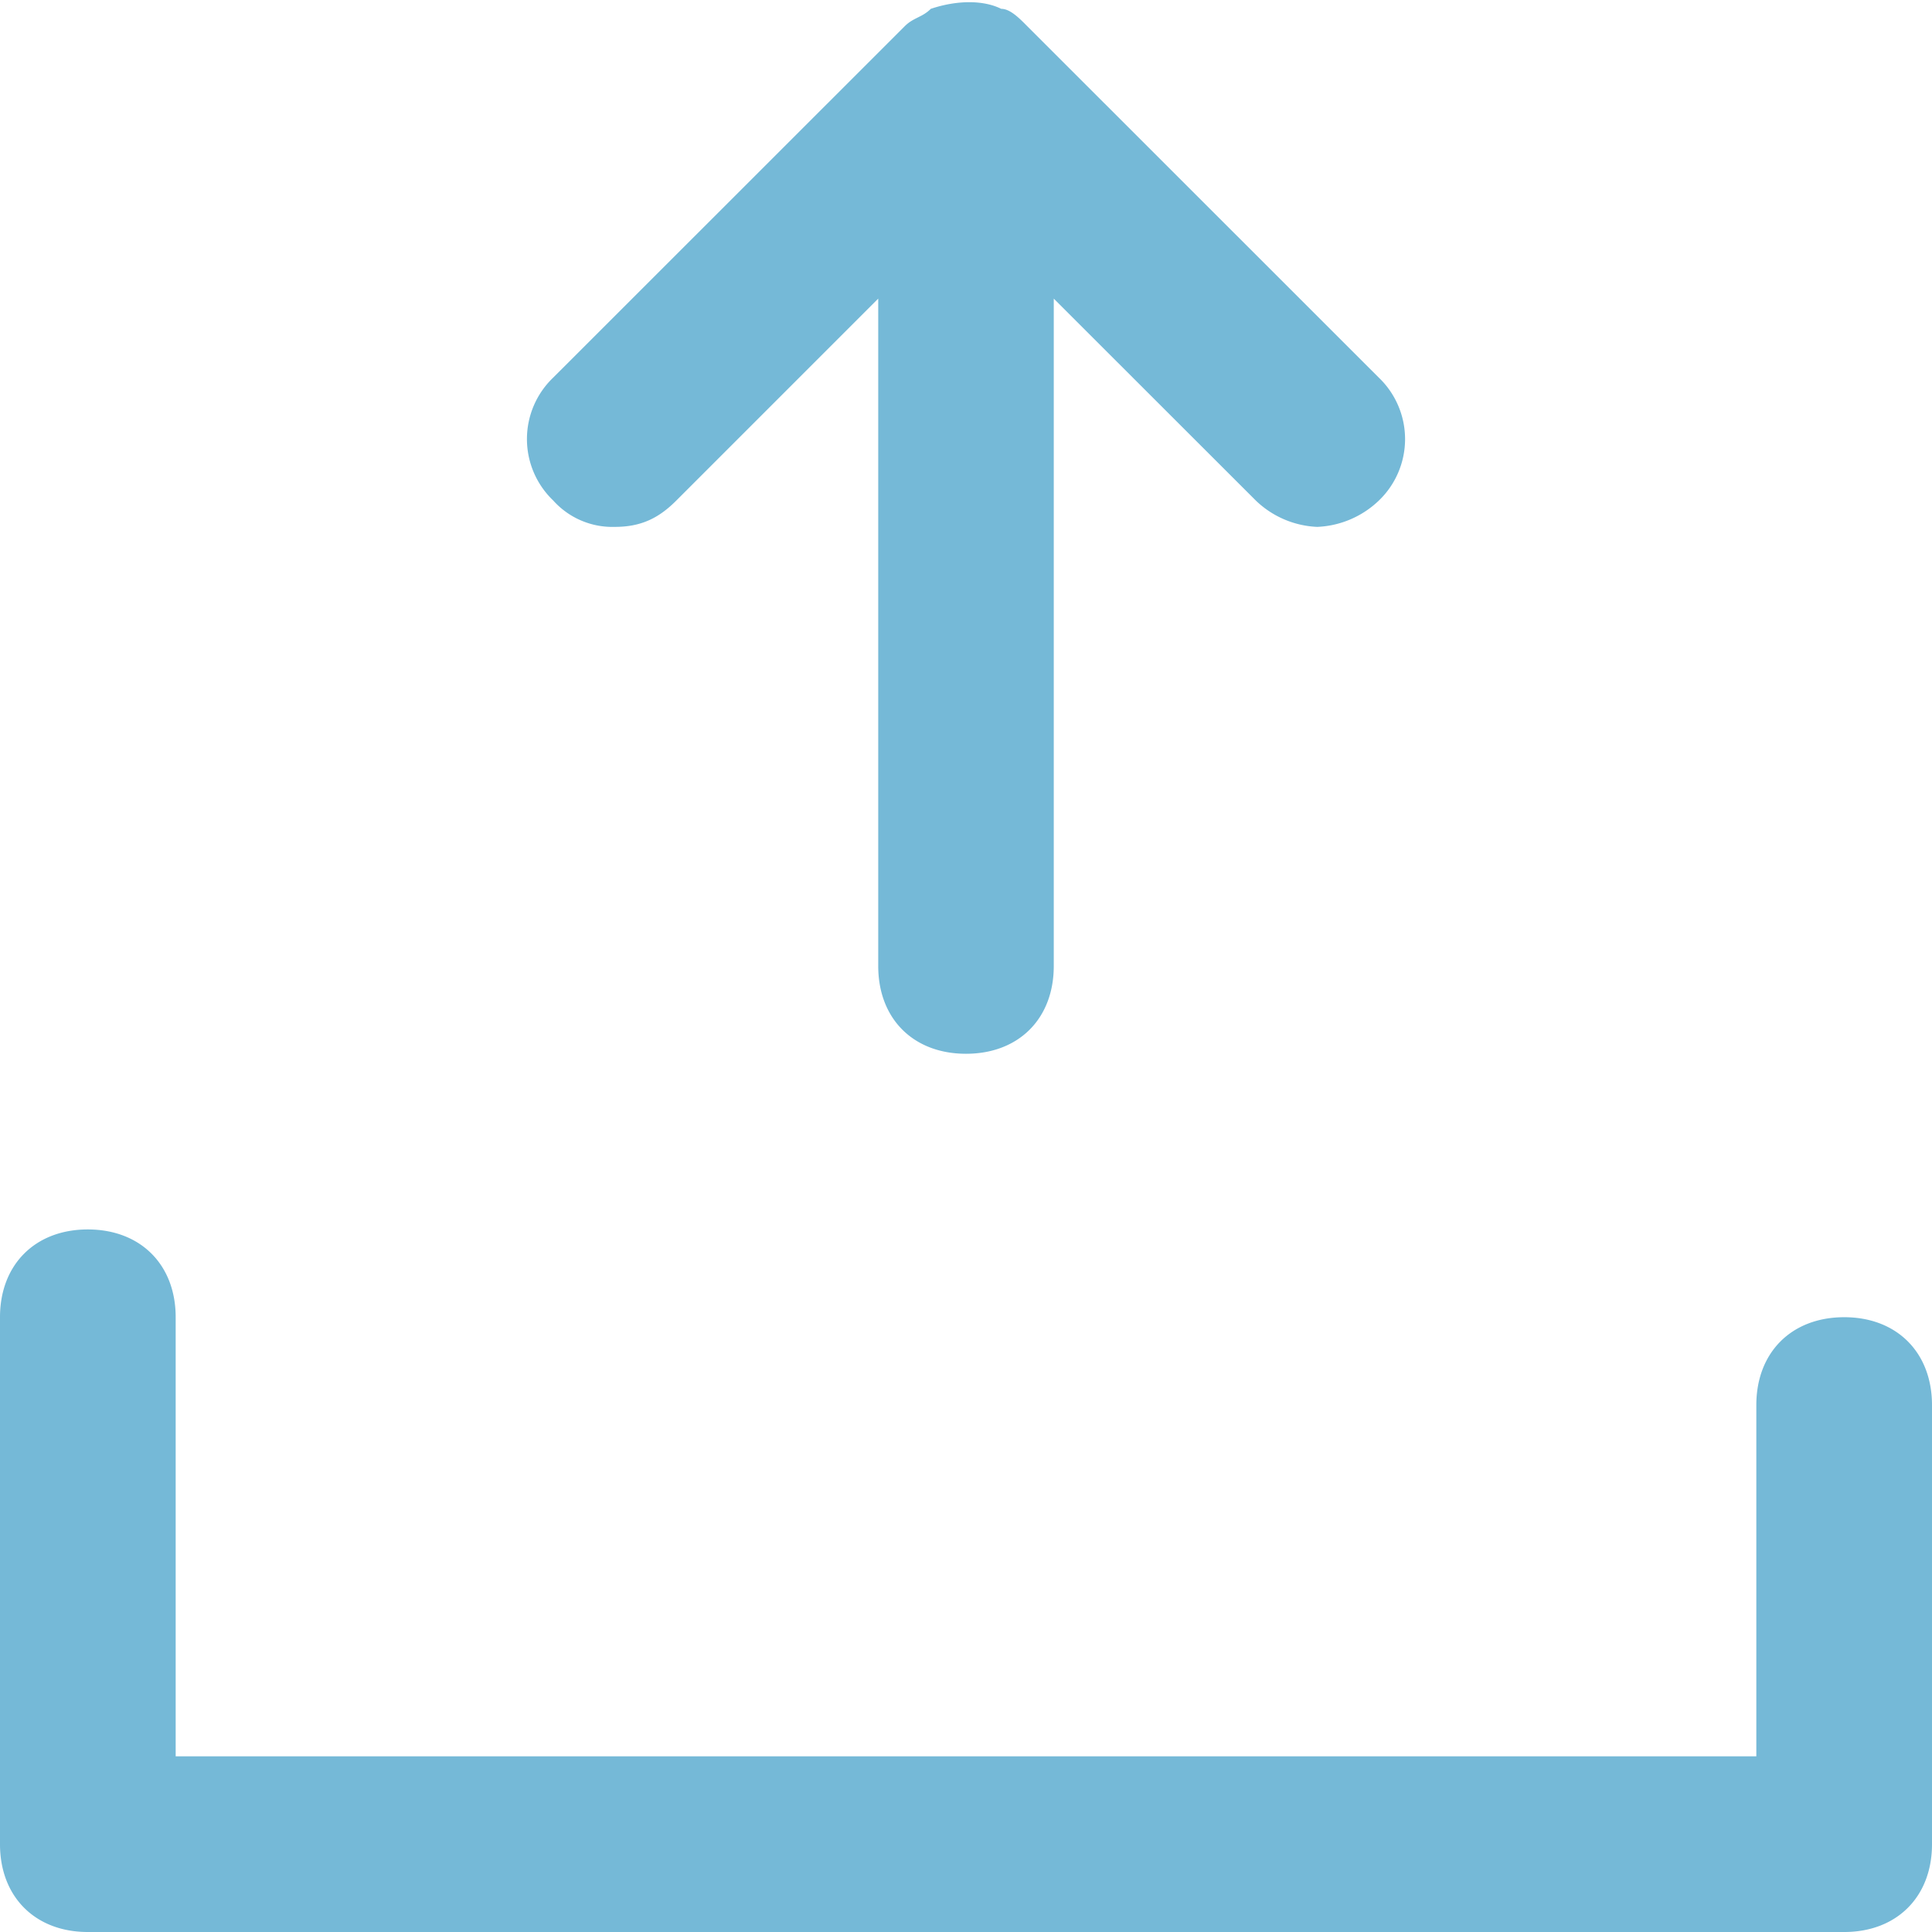 <svg xmlns="http://www.w3.org/2000/svg" width="14" height="14"><path d="M13.364 9.545c-.382 0-.637.255-.637.637v2.545H1.273V9.545c0-.381-.255-.636-.637-.636-.381 0-.636.255-.636.636v3.819c0 .381.255.636.636.636h12.728c.381 0 .636-.255.636-.636v-3.182c0-.382-.255-.637-.636-.637zM4.455 3.818c.19 0 .318-.063.445-.19l1.464-1.464V7c0 .382.254.636.636.636s.636-.254.636-.636V2.164L9.1 3.627a.683.683 0 00.445.191.687.687 0 00.446-.19.617.617 0 000-.892L7.445.191c-.063-.064-.127-.127-.19-.127-.128-.064-.319-.064-.51 0-.063.063-.127.063-.19.127L4.009 2.736a.616.616 0 000 .891.576.576 0 00.446.191z" fill="#75B9D7"/></svg>
